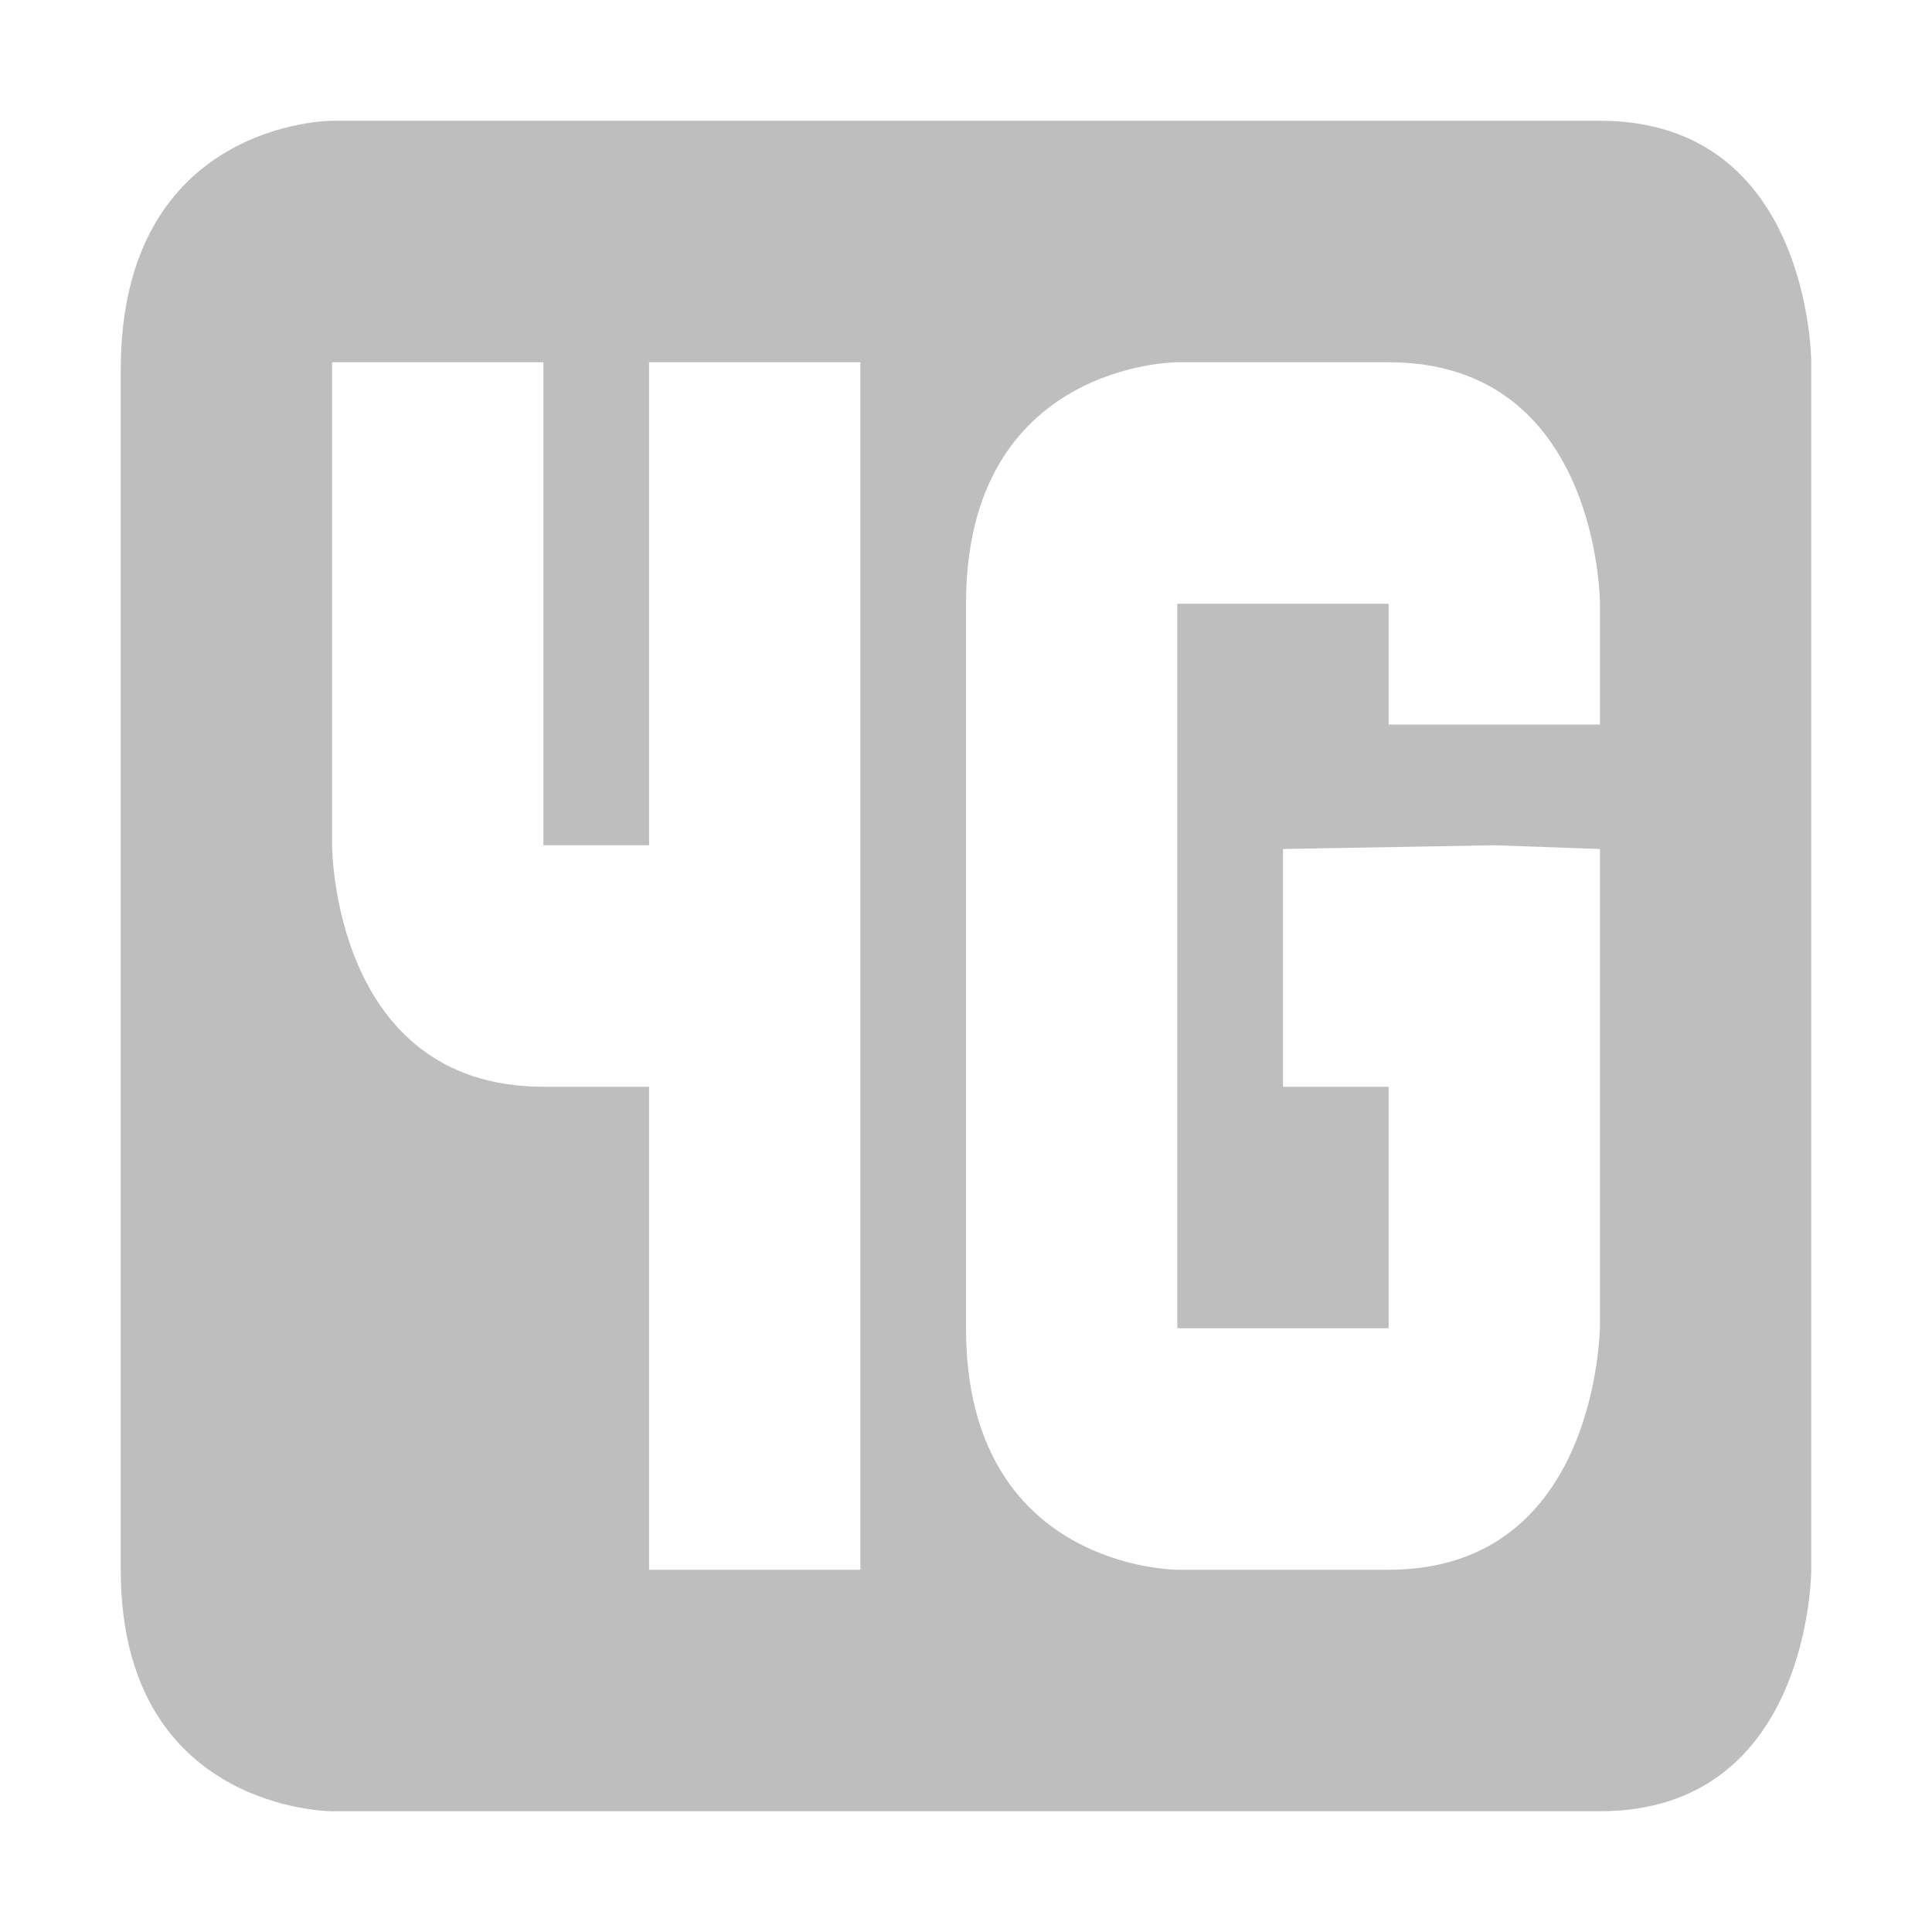 <svg version="1.1" viewBox="0 0 16 16" xmlns="http://www.w3.org/2000/svg">
 <path d="m2.75 1s-1.75 0-1.75 2.062v9.938c-7.35e-5 2 1.75 2 1.75 2h10.5c1.75 0 1.75-2 1.75-2v-10s0-2-1.75-2zm1.75e-4 2h1.75v4h0.875v-4h1.75v10h-1.75v-4h-0.875c-1.75 0-1.75-2-1.75-2zm7 0h1.75c1.75 0 1.75 2 1.75 2v1h-1.75v-1h-1.75v6h1.75v-2h-0.875v-1.969l1.75-0.031 0.875 0.031v3.938c0 4.9e-5 0 2.031-1.75 2.031h-1.75s-1.75 0-1.75-2v-6c0-2 1.75-2 1.75-2z" fill="#bebebe" stroke-width=".935"/>
</svg>
